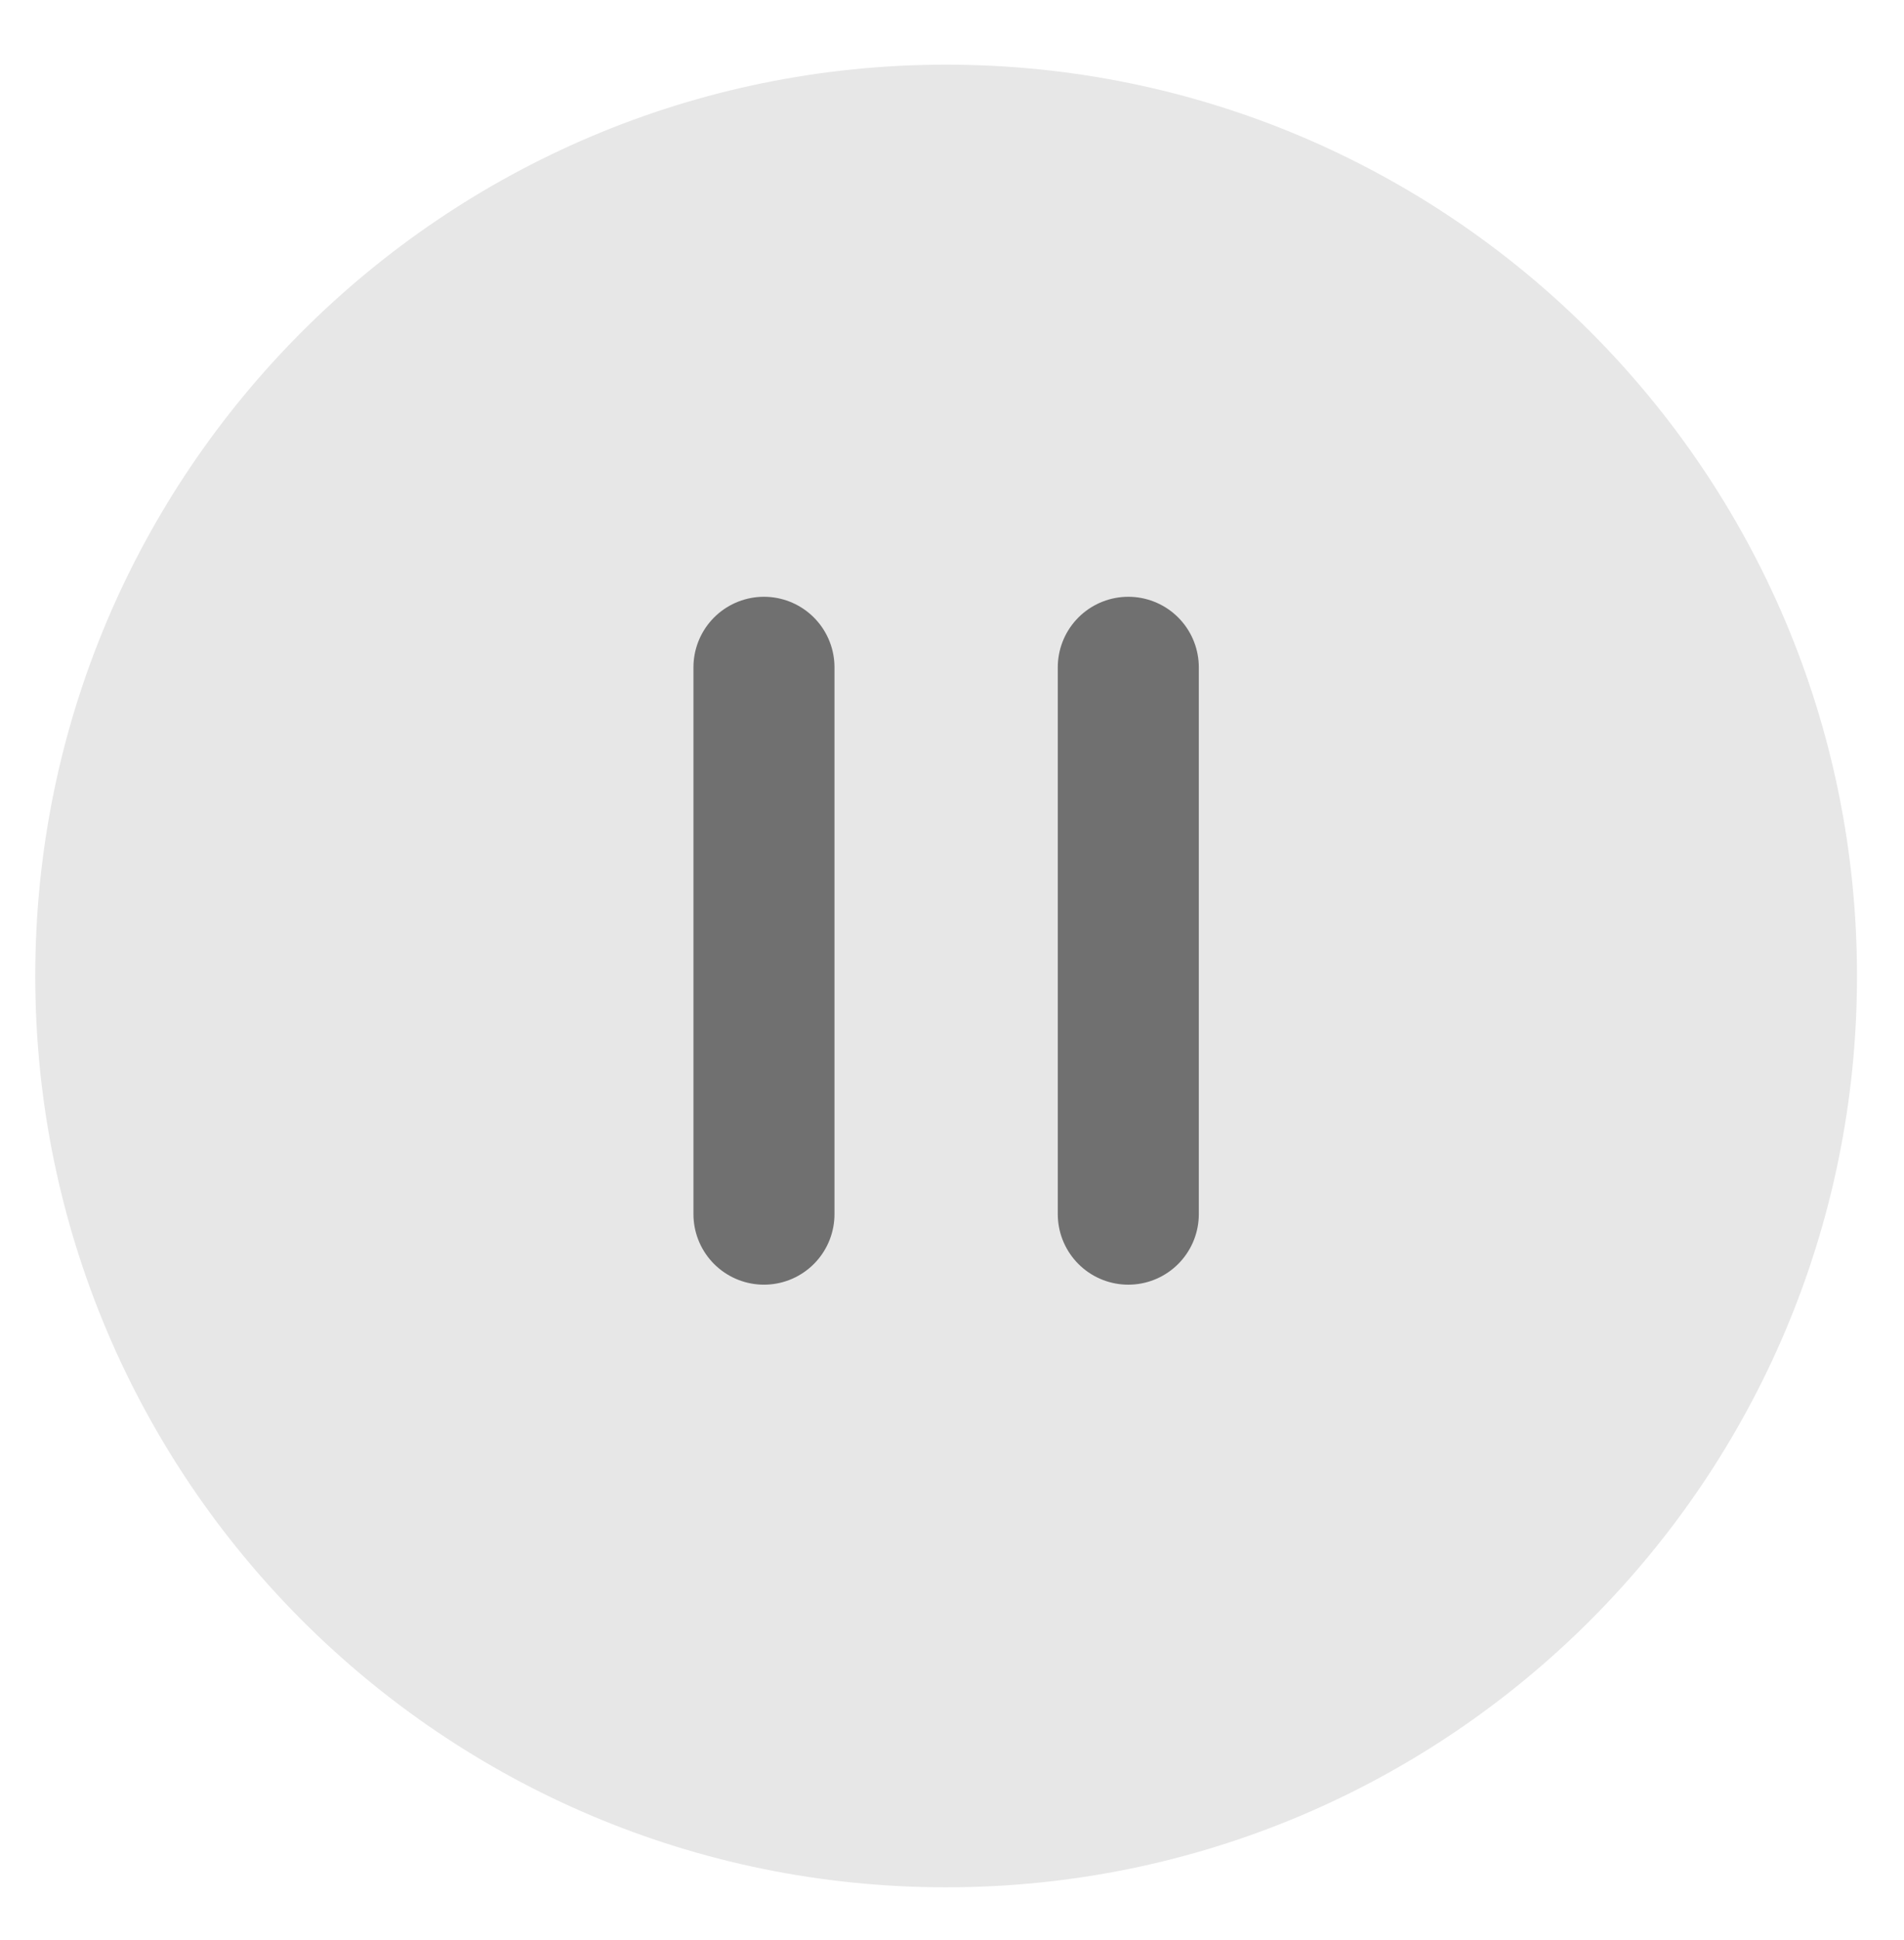 <svg width="54" height="55" viewBox="0 0 54 55" fill="none" xmlns="http://www.w3.org/2000/svg">
<g filter="url(#filter0_d_12_977)">
<path d="M26.833 52.5C41.101 52.5 52.667 40.934 52.667 26.667C52.667 12.399 41.101 0.833 26.833 0.833C12.566 0.833 1 12.399 1 26.667C1 40.934 12.566 52.5 26.833 52.5Z" fill="#E7E7E7"/>
</g>
<path d="M21.667 34.417V18.917" stroke="#707070" stroke-width="4" stroke-linecap="round" stroke-linejoin="round"/>
<path d="M32 34.417V18.917" stroke="#707070" stroke-width="4" stroke-linecap="round" stroke-linejoin="round"/>
<defs>
<filter id="filter0_d_12_977" x="0" y="0.833" width="53.667" height="53.667" filterUnits="userSpaceOnUse" color-interpolation-filters="sRGB">
<feFlood flood-opacity="0" result="BackgroundImageFix"/>
<feColorMatrix in="SourceAlpha" type="matrix" values="0 0 0 0 0 0 0 0 0 0 0 0 0 0 0 0 0 0 127 0" result="hardAlpha"/>
<feOffset dy="1"/>
<feGaussianBlur stdDeviation="0.5"/>
<feComposite in2="hardAlpha" operator="out"/>
<feColorMatrix type="matrix" values="0 0 0 0 0 0 0 0 0 0 0 0 0 0 0 0 0 0 0.25 0"/>
<feBlend mode="normal" in2="BackgroundImageFix" result="effect1_dropShadow_12_977"/>
<feBlend mode="normal" in="SourceGraphic" in2="effect1_dropShadow_12_977" result="shape"/>
</filter>
</defs>
</svg>
